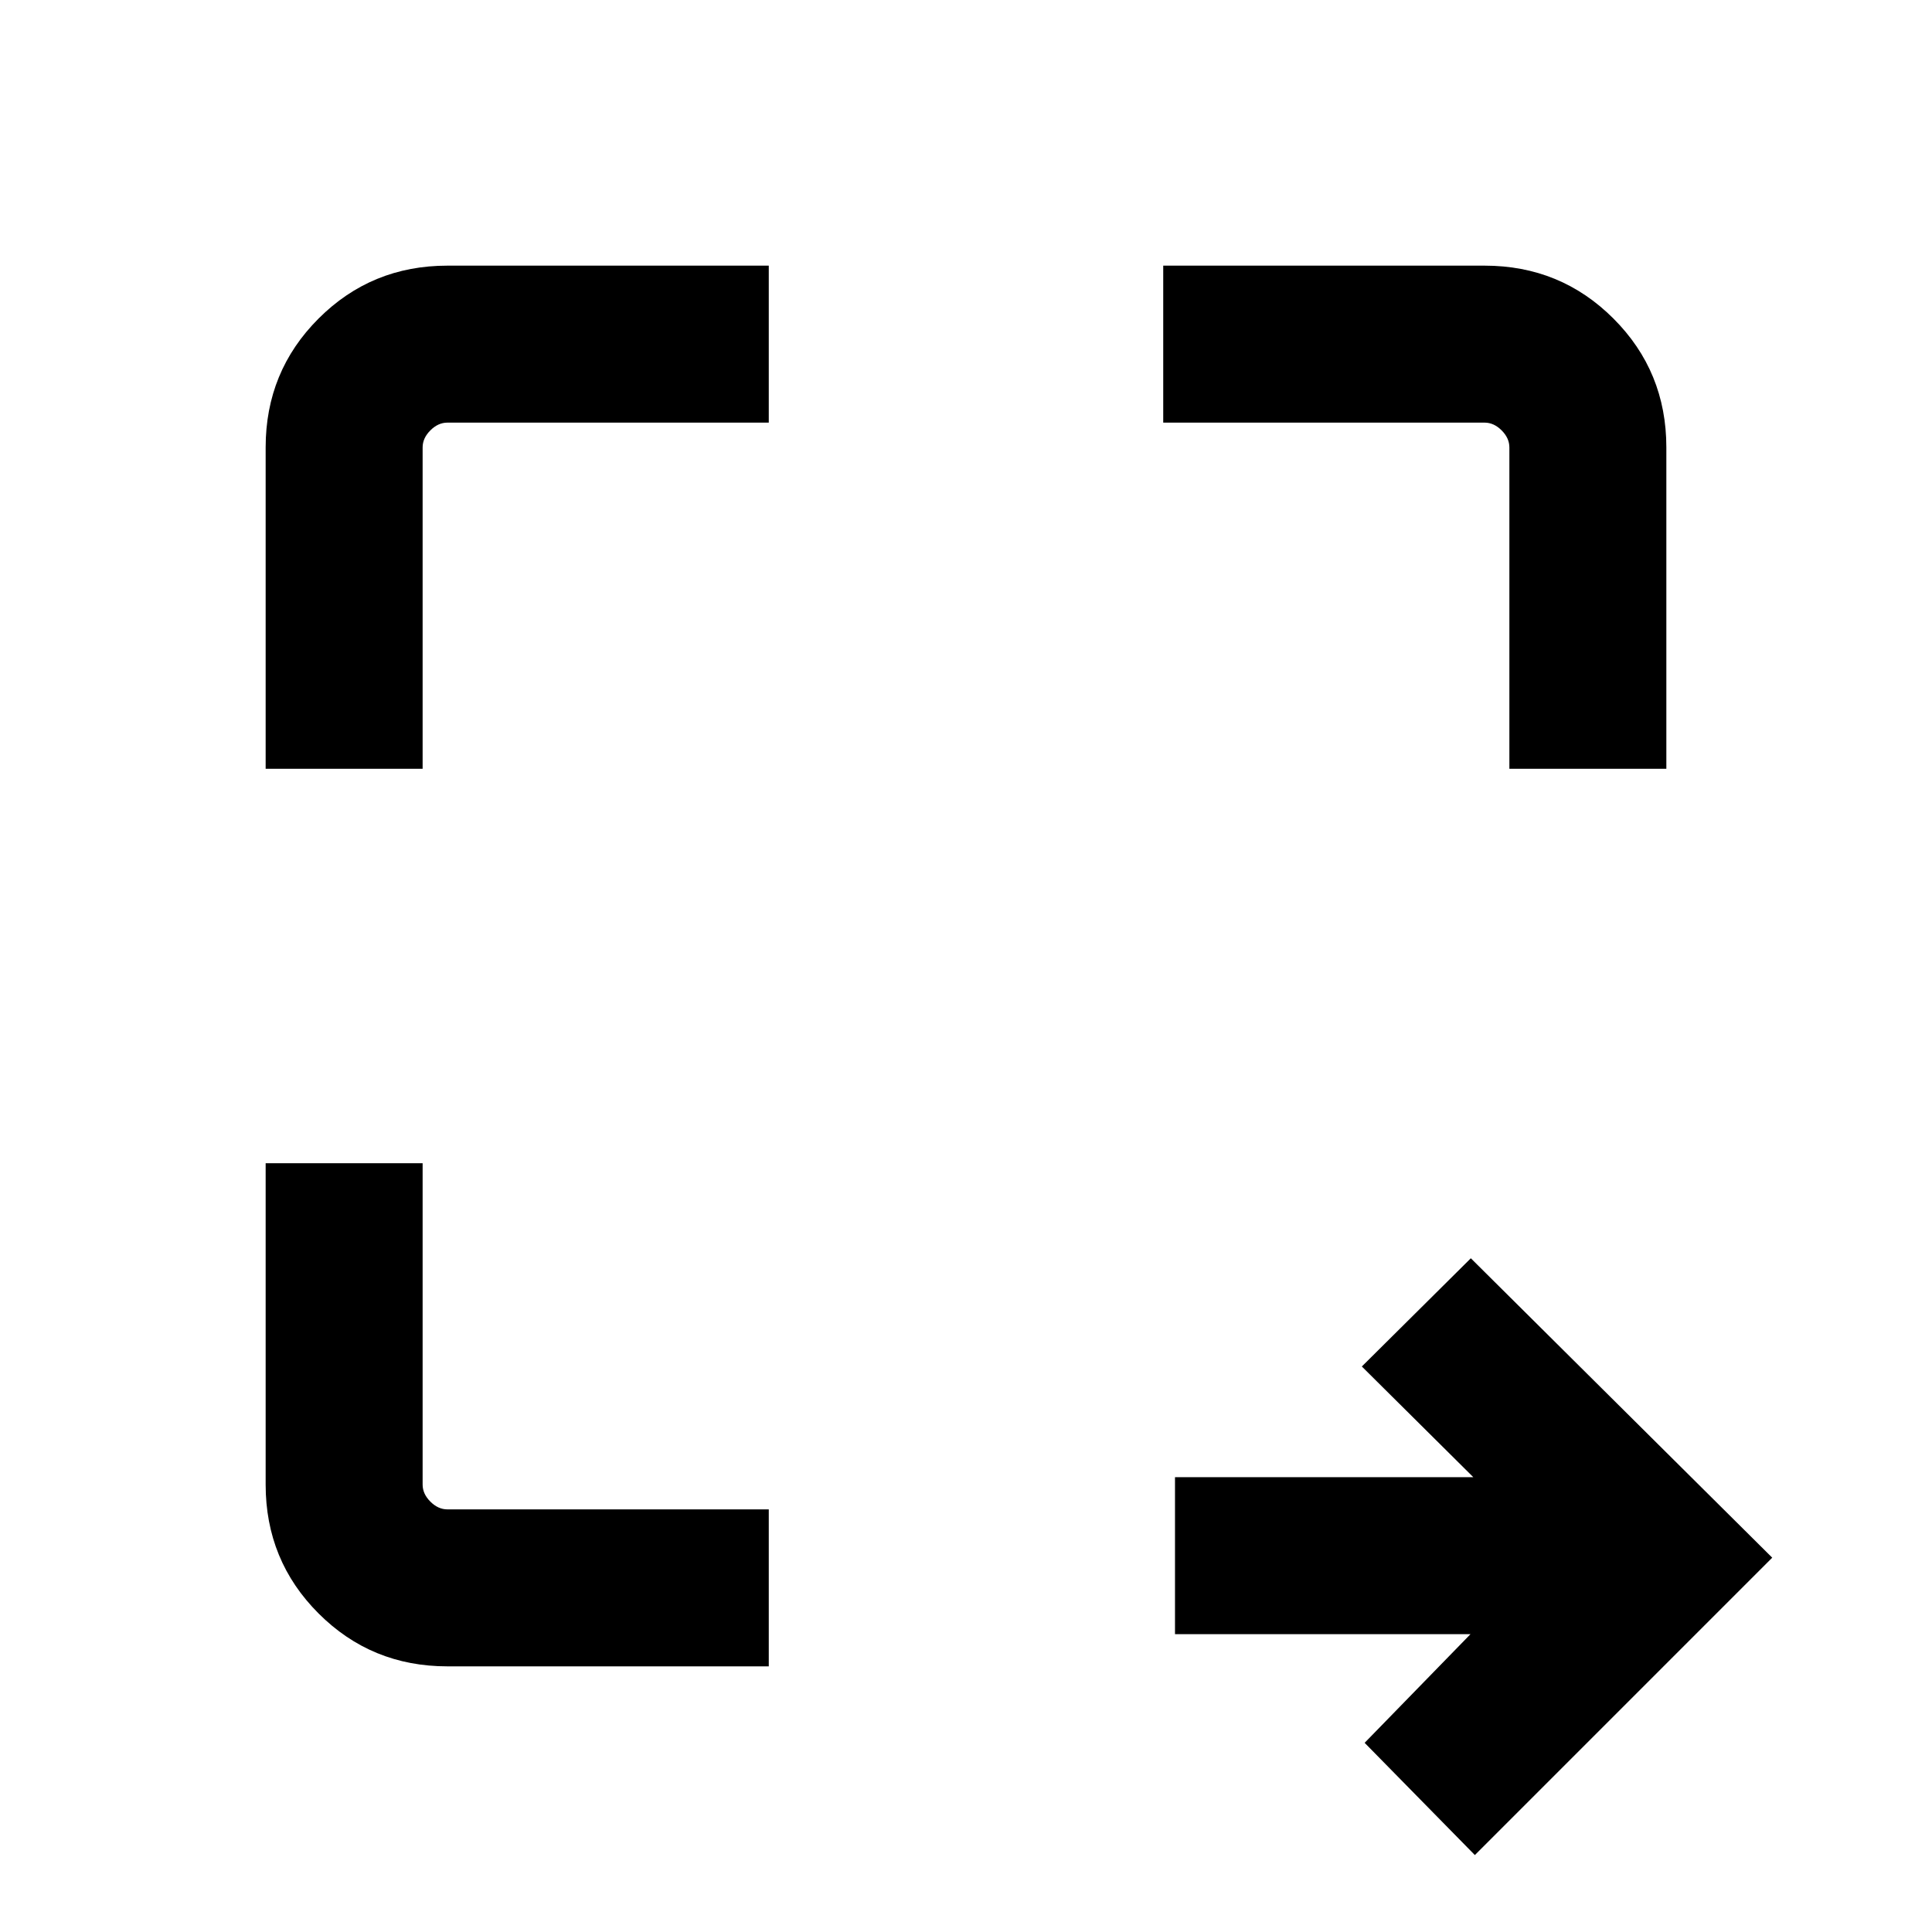 <svg xmlns="http://www.w3.org/2000/svg" height="20" viewBox="0 -960 960 960" width="20"><path d="M732.85-38.23 678.08-94l52.61-54H583.85v-78h148.23l-55.39-55 54.16-53.77L880.61-186 732.85-38.23ZM222.31-132q-37.73 0-64.02-26.29T132-222.31V-382h78v159.69q0 4.62 3.85 8.46 3.84 3.85 8.46 3.85H382v78H222.31ZM132-578v-159.69q0-37.73 26.29-64.02T222.31-828H382v78H222.31q-4.62 0-8.46 3.85-3.85 3.84-3.85 8.46V-578h-78Zm618 0v-159.69q0-4.62-3.85-8.46-3.84-3.85-8.46-3.85H578v-78h159.69q37.73 0 64.02 26.29T828-737.69V-578h-78Z"/></svg>
